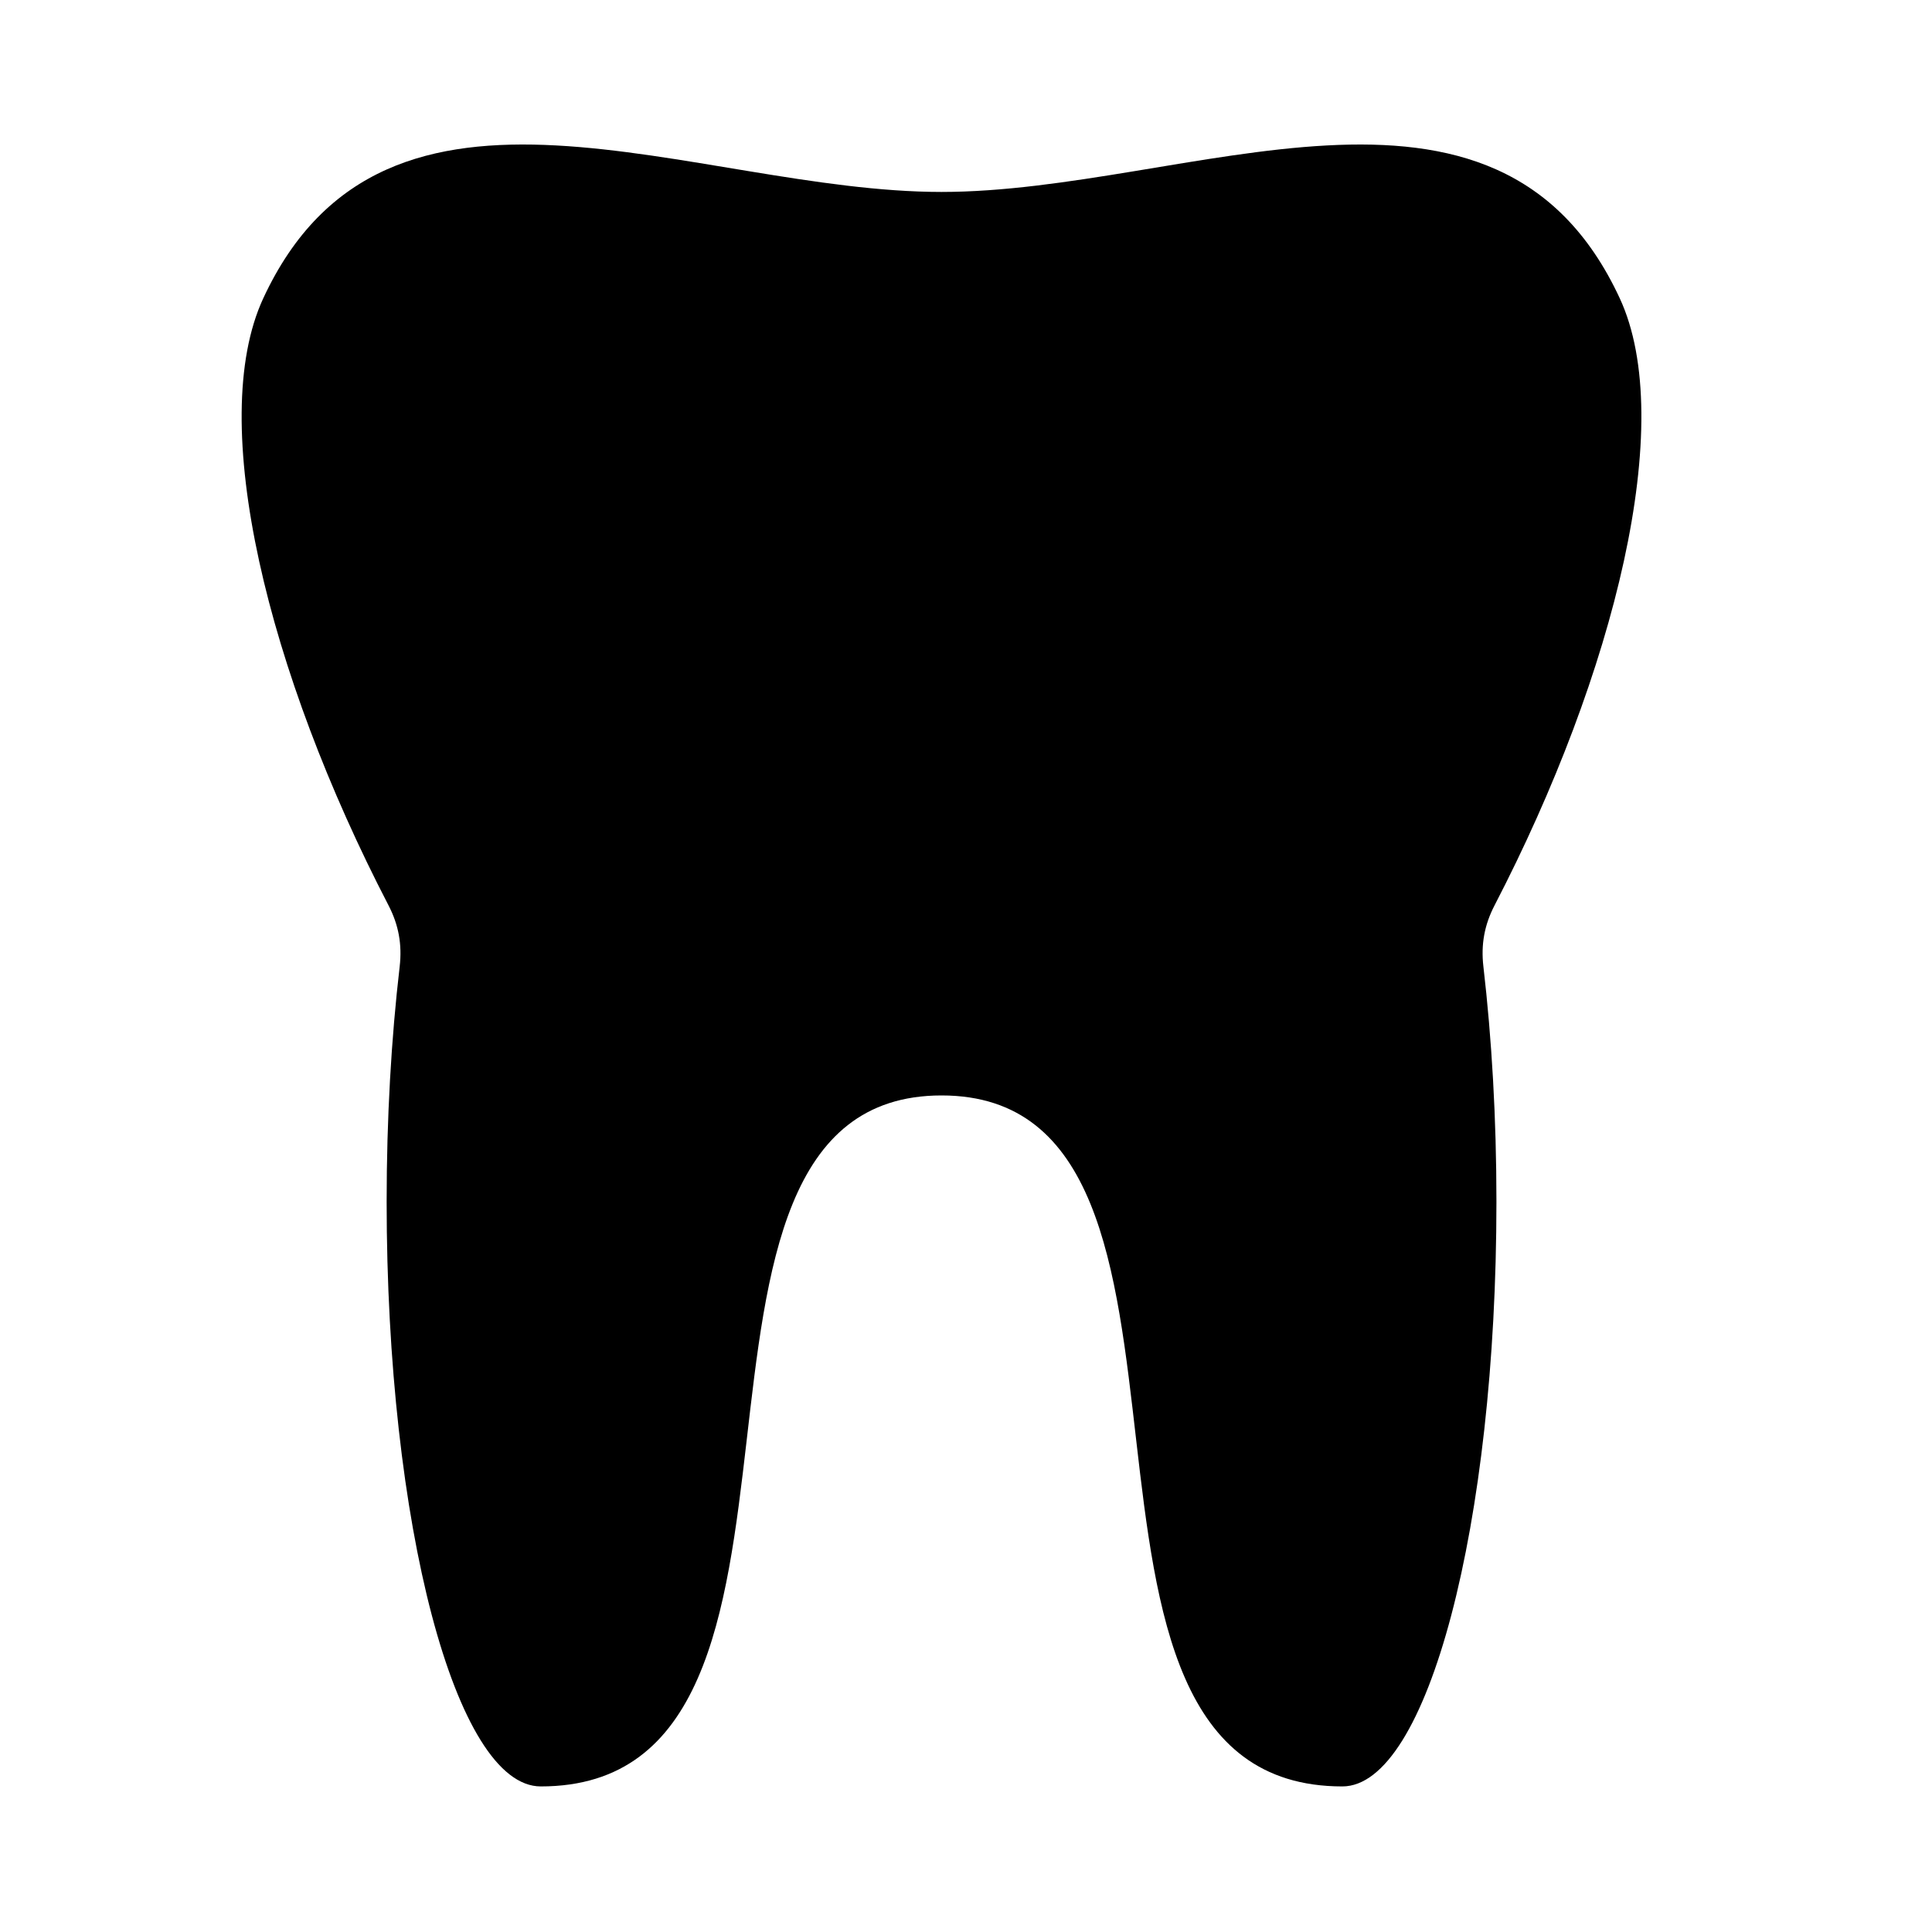 <?xml version="1.0" encoding="iso-8859-1"?>
<!DOCTYPE svg PUBLIC "-//W3C//DTD SVG 1.1//EN" "http://www.w3.org/Graphics/SVG/1.1/DTD/svg11.dtd">
<svg version="1.1" id="Layer_55" xmlns="http://www.w3.org/2000/svg" xmlns:xlink="http://www.w3.org/1999/xlink" x="0px" y="0px"
     width="40px" height="40px" viewBox="0 0 40 40" style="enable-background:new 0 0 40 40;" xml:space="preserve">
<g>
    <path d="M19.493,3.974c5.106,0,11.489-3.301,14.042,2.201
	c1.189,2.563-0.096,7.755-2.591,12.568c-0.211,0.406-0.285,0.811-0.232,1.267c0.173,1.491,0.27,3.139,0.27,4.872
	c0,6.684-1.429,12.104-3.19,12.104c-6.805,0-1.806-14.306-8.298-14.306s-1.506,14.306-8.298,14.306
	c-1.762,0-3.191-5.421-3.191-12.104c0-1.733,0.096-3.382,0.27-4.872c0.052-0.456-0.021-0.86-0.232-1.267
	C5.546,13.93,4.262,8.738,5.451,6.175C8.004,0.673,14.387,3.974,19.493,3.974z"/>
	</g>
</svg>
